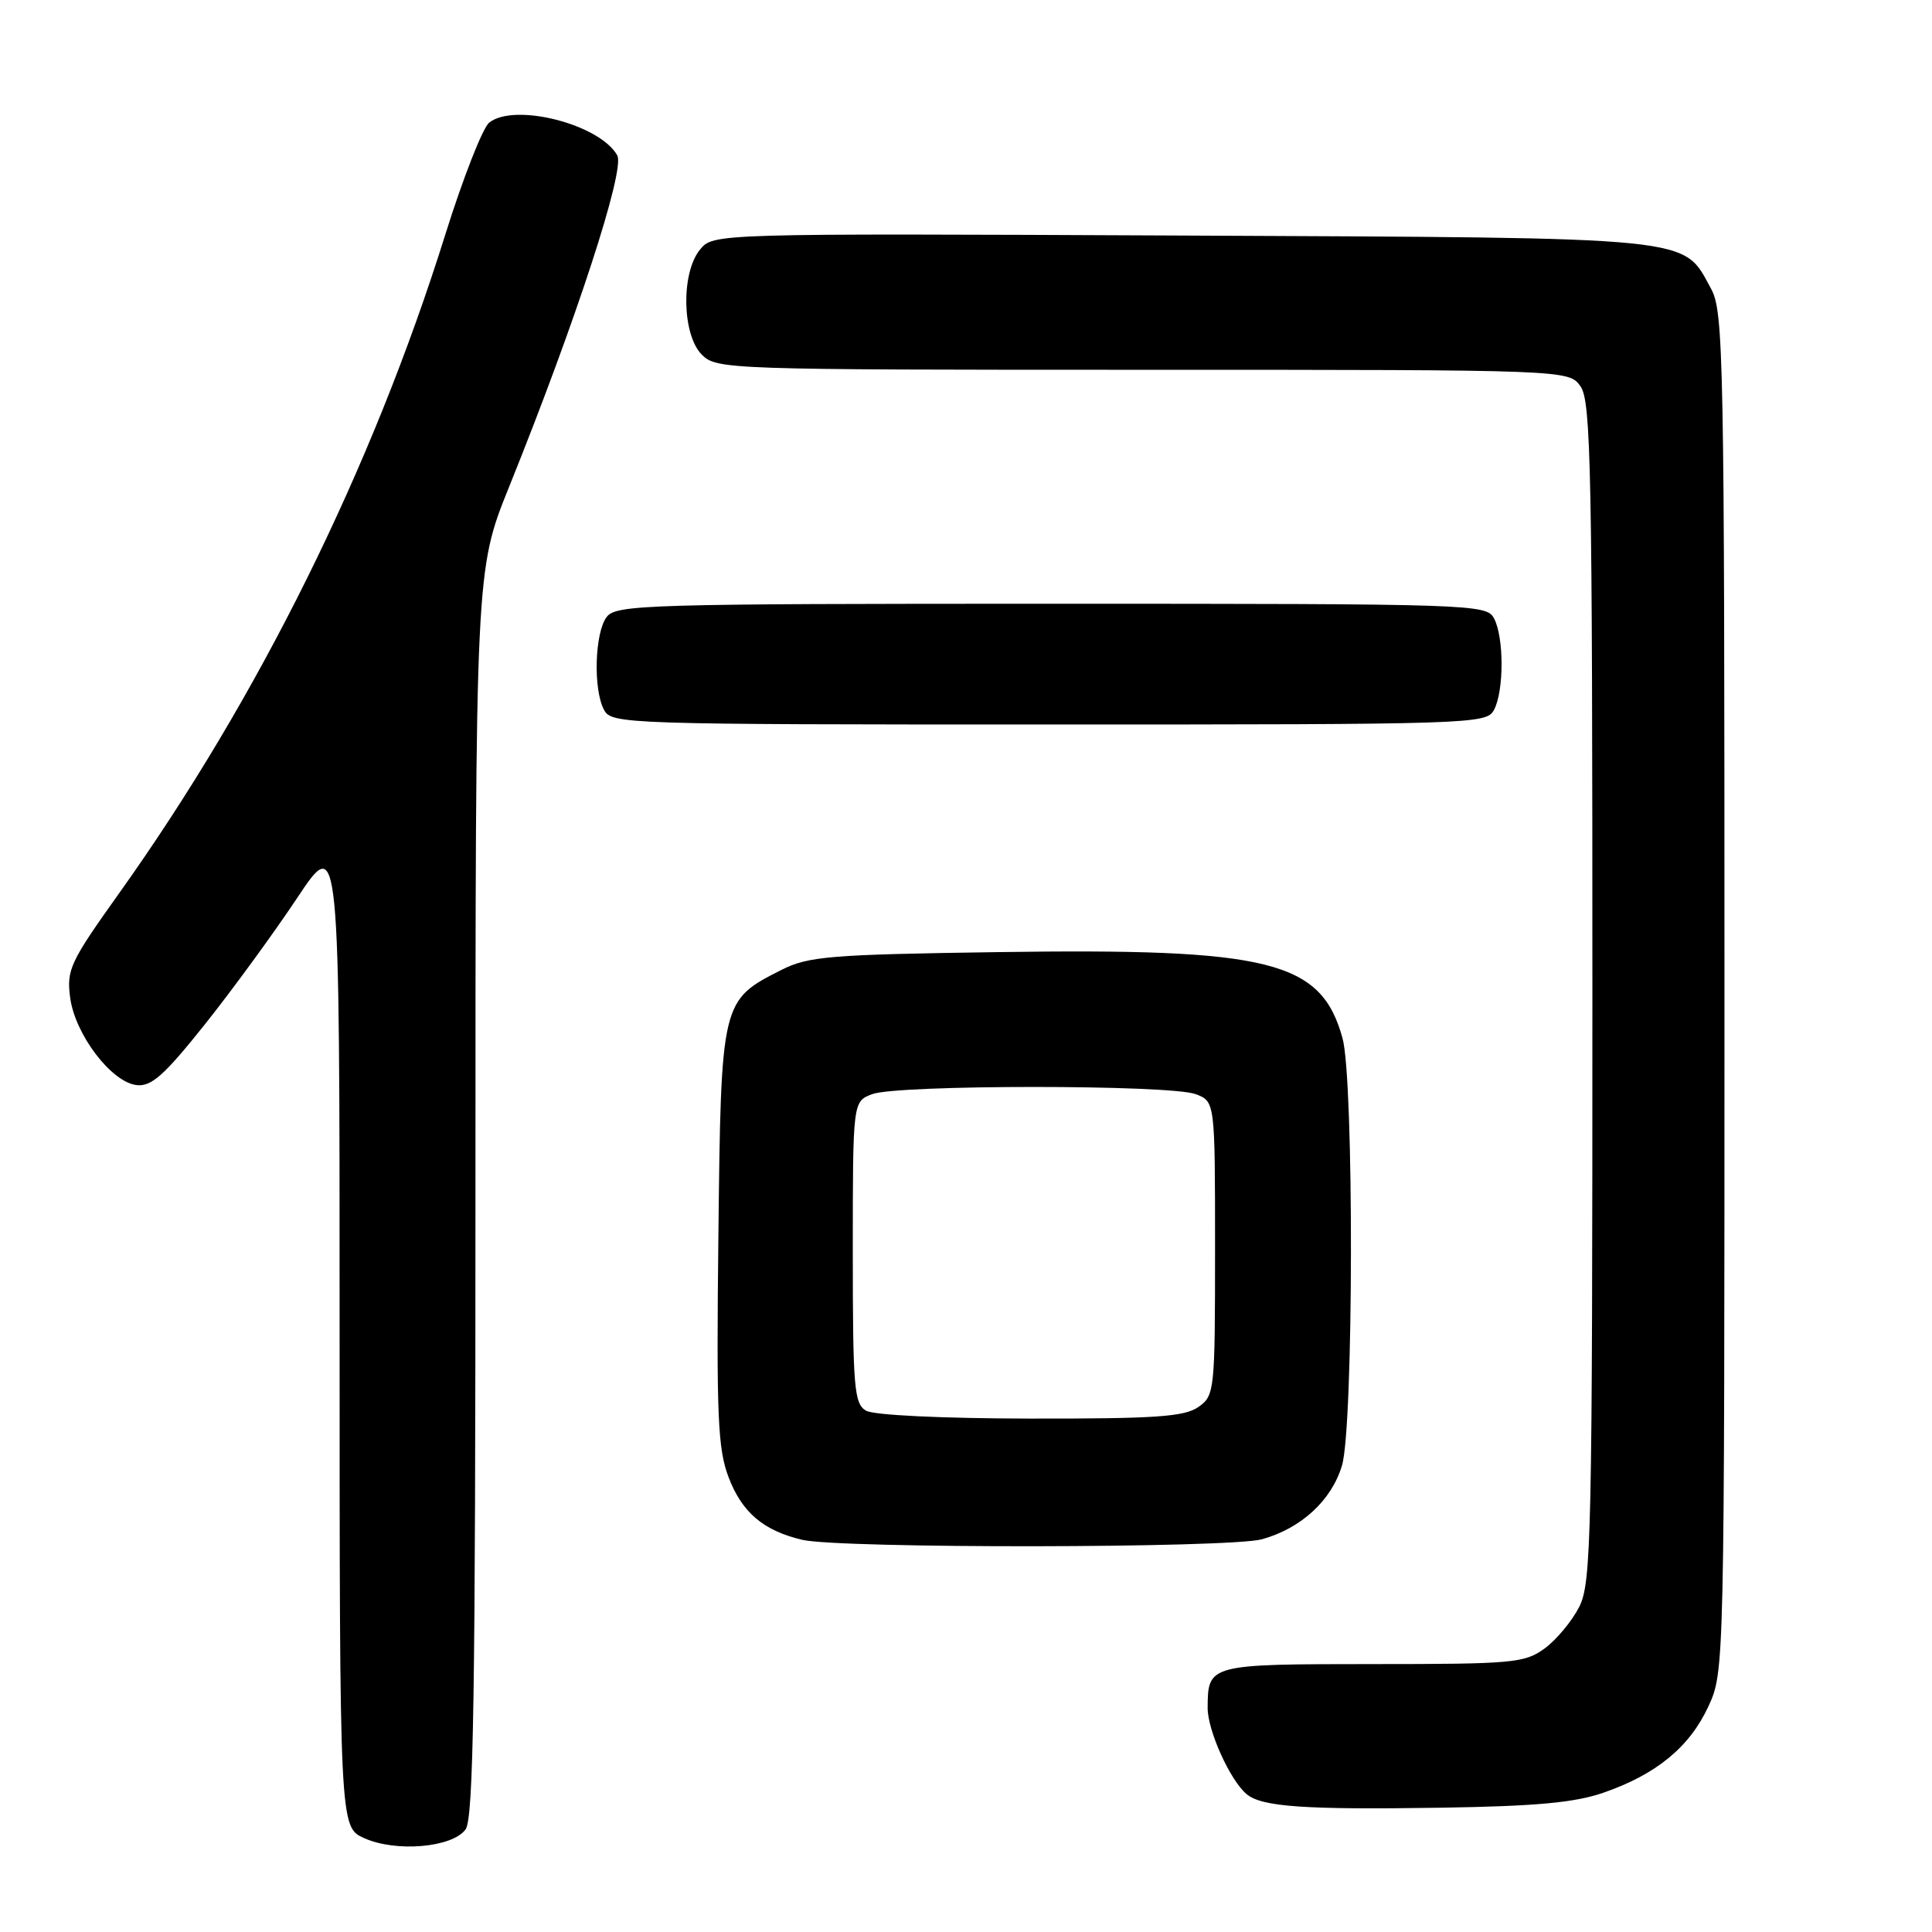 <?xml version="1.0" encoding="UTF-8" standalone="no"?>
<!DOCTYPE svg PUBLIC "-//W3C//DTD SVG 1.1//EN" "http://www.w3.org/Graphics/SVG/1.1/DTD/svg11.dtd" >
<svg xmlns="http://www.w3.org/2000/svg" xmlns:xlink="http://www.w3.org/1999/xlink" version="1.1" viewBox="0 0 256 256">
 <g >
 <path fill="currentColor"
d=" M 61.69 242.41 C 62.75 240.97 63.00 224.58 63.00 158.09 C 63.00 75.57 63.00 75.57 67.45 64.53 C 76.30 42.60 82.86 22.50 81.79 20.59 C 79.48 16.46 68.17 13.57 64.82 16.25 C 63.96 16.94 61.36 23.57 59.03 31.00 C 49.33 62.02 34.25 92.48 15.79 118.35 C 9.27 127.50 8.80 128.49 9.30 132.22 C 9.96 137.09 14.75 143.39 18.10 143.78 C 20.05 144.01 21.75 142.50 27.11 135.78 C 30.74 131.23 36.25 123.68 39.36 119.01 C 45.00 110.52 45.00 110.52 45.00 176.31 C 45.00 242.10 45.00 242.10 48.25 243.56 C 52.46 245.46 59.92 244.82 61.69 242.41 Z  M 212.50 237.53 C 219.49 235.10 223.88 231.49 226.37 226.11 C 228.49 221.51 228.50 221.24 228.50 131.50 C 228.50 47.34 228.39 41.29 226.73 38.27 C 222.91 31.28 225.43 31.53 156.50 31.21 C 94.50 30.93 94.50 30.93 92.75 33.08 C 90.22 36.17 90.37 44.37 93.00 47.00 C 94.95 48.95 96.33 49.00 151.44 49.00 C 207.89 49.00 207.89 49.00 209.44 51.22 C 210.82 53.19 211.00 62.47 211.00 131.47 C 211.00 203.78 210.87 209.75 209.25 212.93 C 208.29 214.81 206.23 217.29 204.67 218.43 C 202.03 220.36 200.49 220.50 181.88 220.50 C 160.14 220.51 160.05 220.53 160.02 226.29 C 160.00 229.28 163.00 235.92 165.19 237.74 C 167.21 239.42 172.88 239.81 191.00 239.53 C 203.57 239.33 208.69 238.86 212.50 237.53 Z  M 167.22 203.96 C 172.42 202.51 176.44 198.81 177.82 194.19 C 179.36 189.06 179.42 143.05 177.89 137.56 C 175.05 127.30 168.34 125.63 132.19 126.16 C 109.95 126.48 107.11 126.72 103.56 128.51 C 95.55 132.56 95.54 132.61 95.19 163.77 C 94.92 187.60 95.11 191.99 96.54 195.74 C 98.32 200.41 101.14 202.81 106.28 204.03 C 111.24 205.21 162.93 205.15 167.22 203.96 Z  M 197.96 94.07 C 199.30 91.57 199.30 84.43 197.96 81.93 C 196.96 80.06 195.25 80.00 139.33 80.00 C 85.64 80.00 81.63 80.12 80.39 81.75 C 78.80 83.84 78.58 91.35 80.04 94.07 C 81.04 95.94 82.75 96.00 139.00 96.00 C 195.25 96.00 196.96 95.94 197.96 94.07 Z  M 114.75 186.92 C 113.18 186.00 113.00 183.89 113.00 165.93 C 113.00 145.95 113.00 145.95 115.57 144.98 C 118.90 143.71 155.10 143.71 158.43 144.98 C 161.00 145.95 161.00 145.95 161.00 165.42 C 161.00 184.40 160.94 184.93 158.78 186.44 C 156.94 187.73 153.07 187.99 136.53 187.97 C 124.79 187.95 115.78 187.52 114.75 186.92 Z "/>
</g>
</svg>